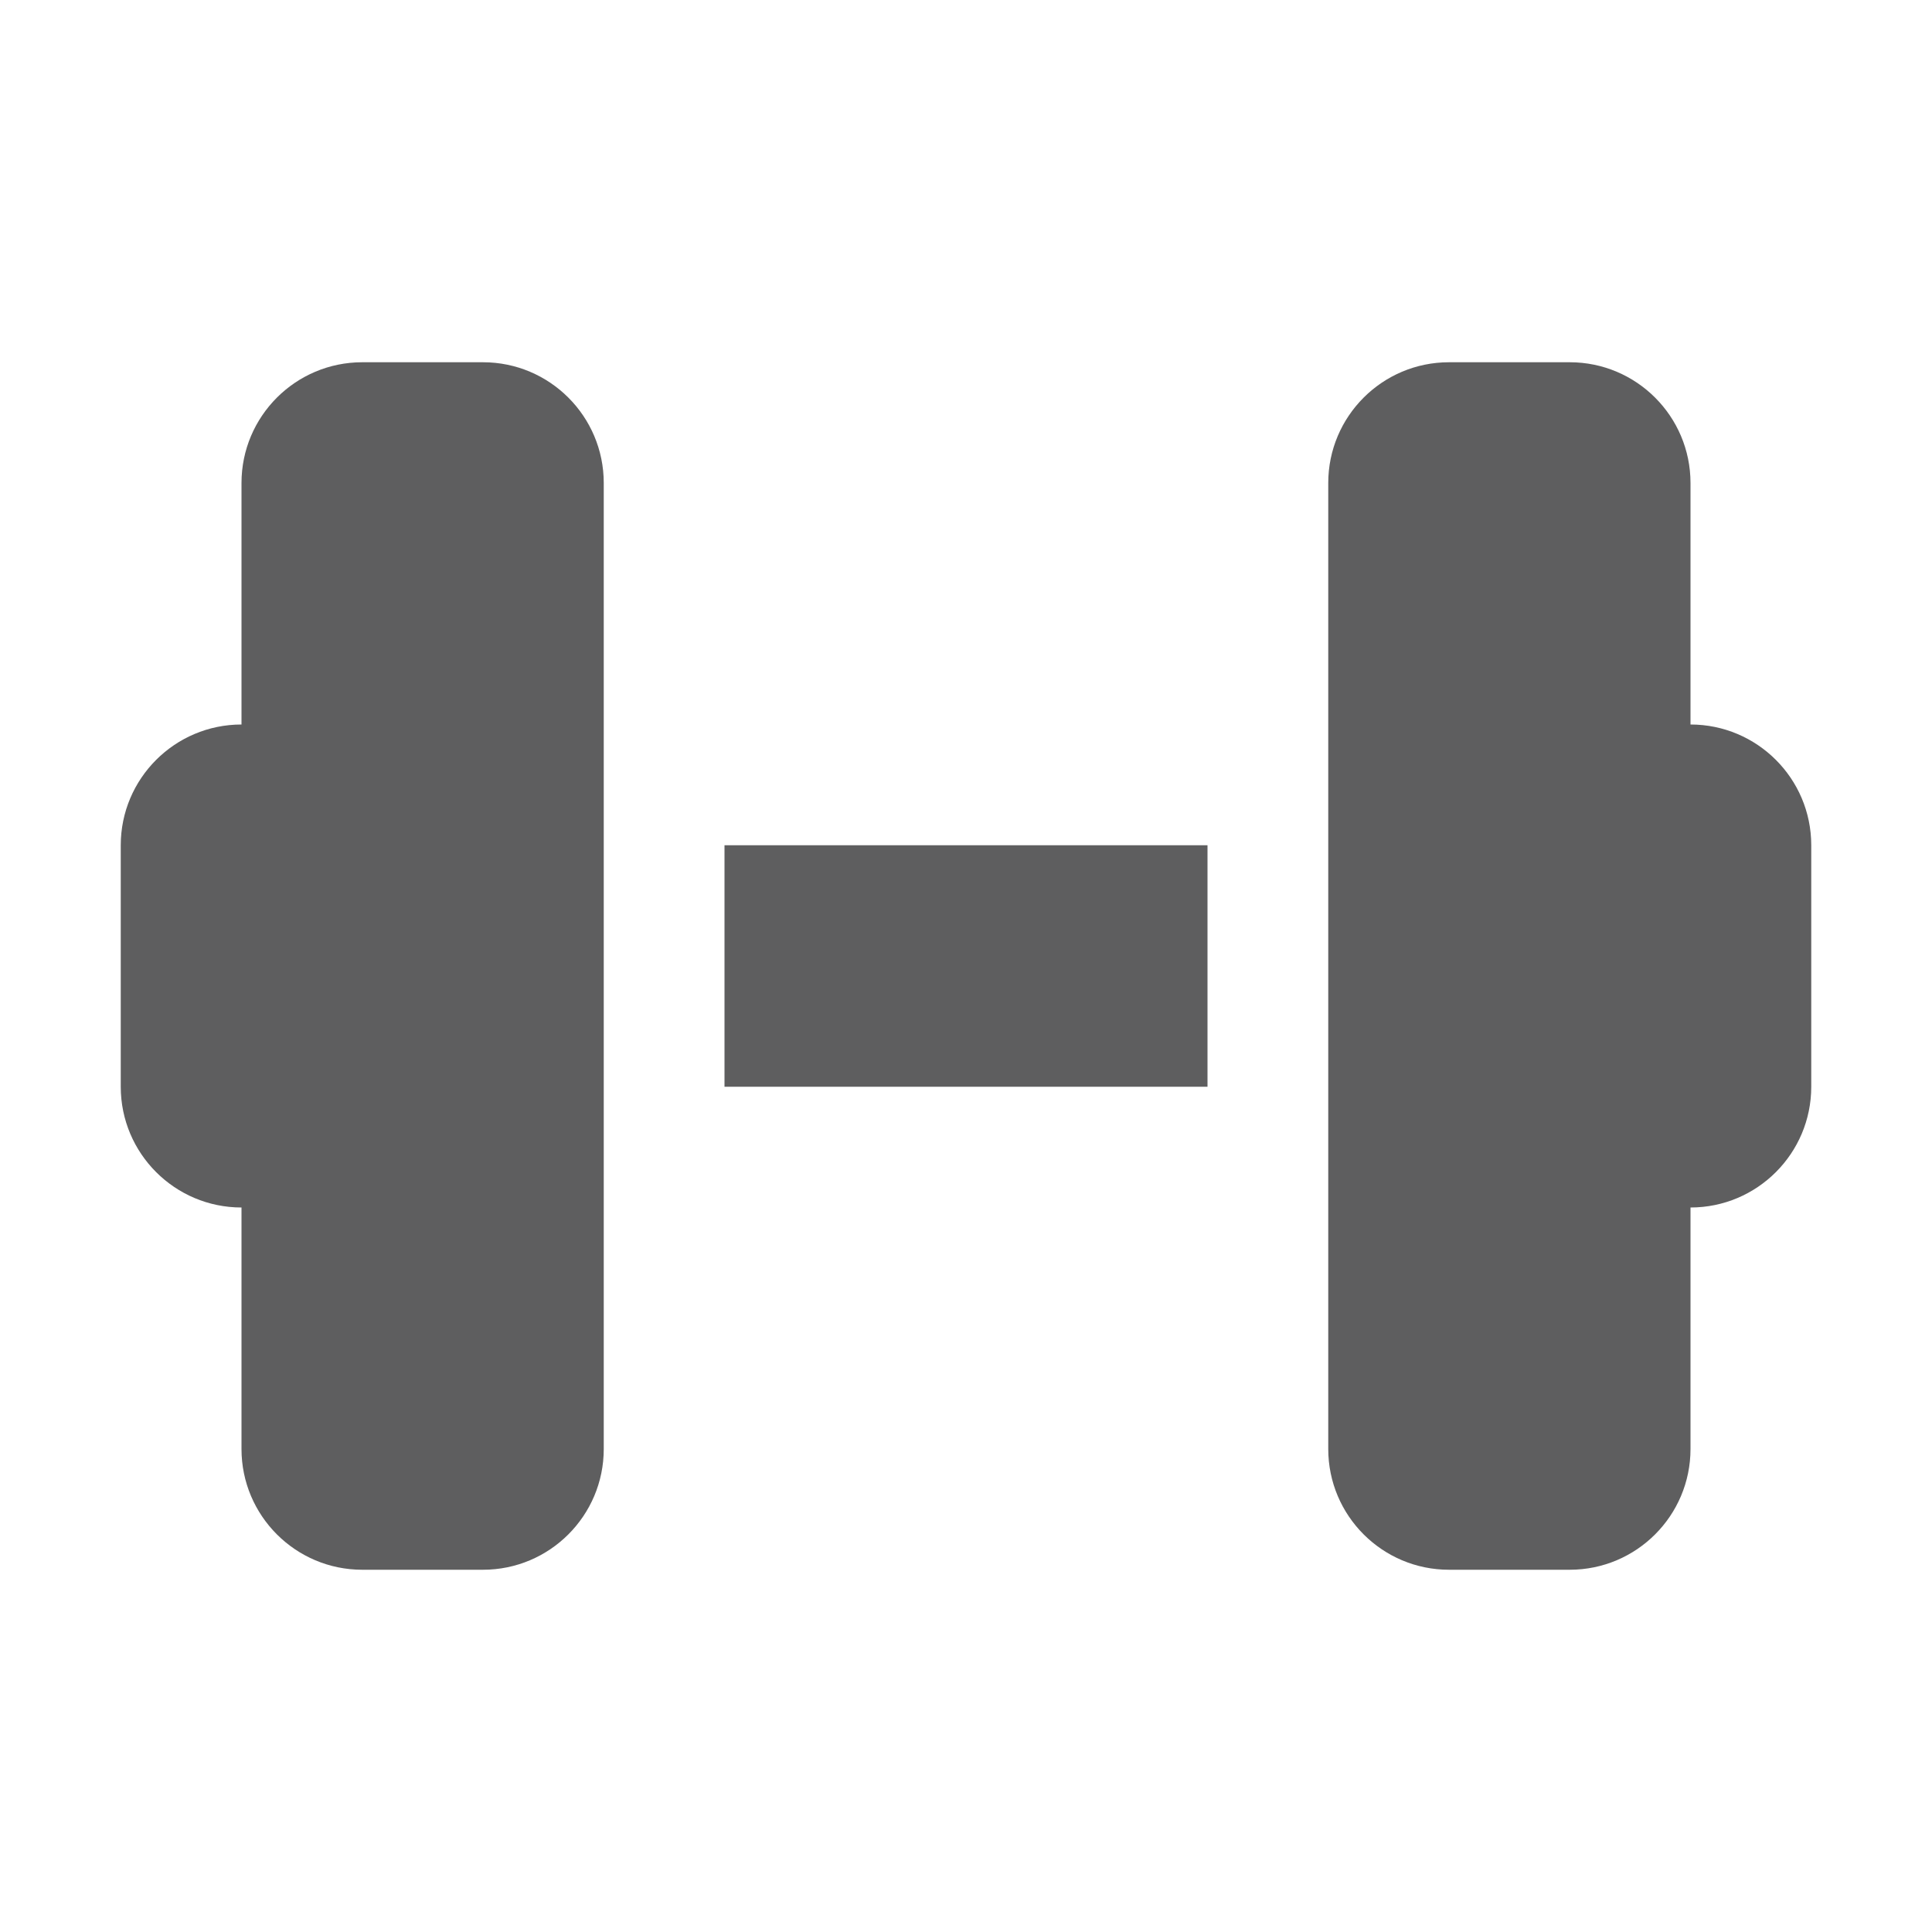 <svg aria-hidden="true" class="sc-jIBlqr VmYLH" fill="#5e5e5f" focusable="false" height="16" role="img" style="--icon-color: #5e5e5f;" viewbox="0 0 16 16" width="16">
<path d="M3 3C2.448 3 2 3.448 2 4V6C1.448 6 1 6.448 1 7V9C1 9.552 1.448 10 2 10V12C2 12.552 2.448 13 3 13H4C4.552 13 5 12.552 5 12V4C5 3.448 4.552 3 4 3H3Z"></path>
<path d="M12 3C11.448 3 11 3.448 11 4V12C11 12.552 11.448 13 12 13H13C13.552 13 14 12.552 14 12V10C14.552 10 15 9.552 15 9V7C15 6.448 14.552 6 14 6V4C14 3.448 13.552 3 13 3H12Z"></path>
<path d="M10 7H6V9H10V7Z"></path>
</svg>